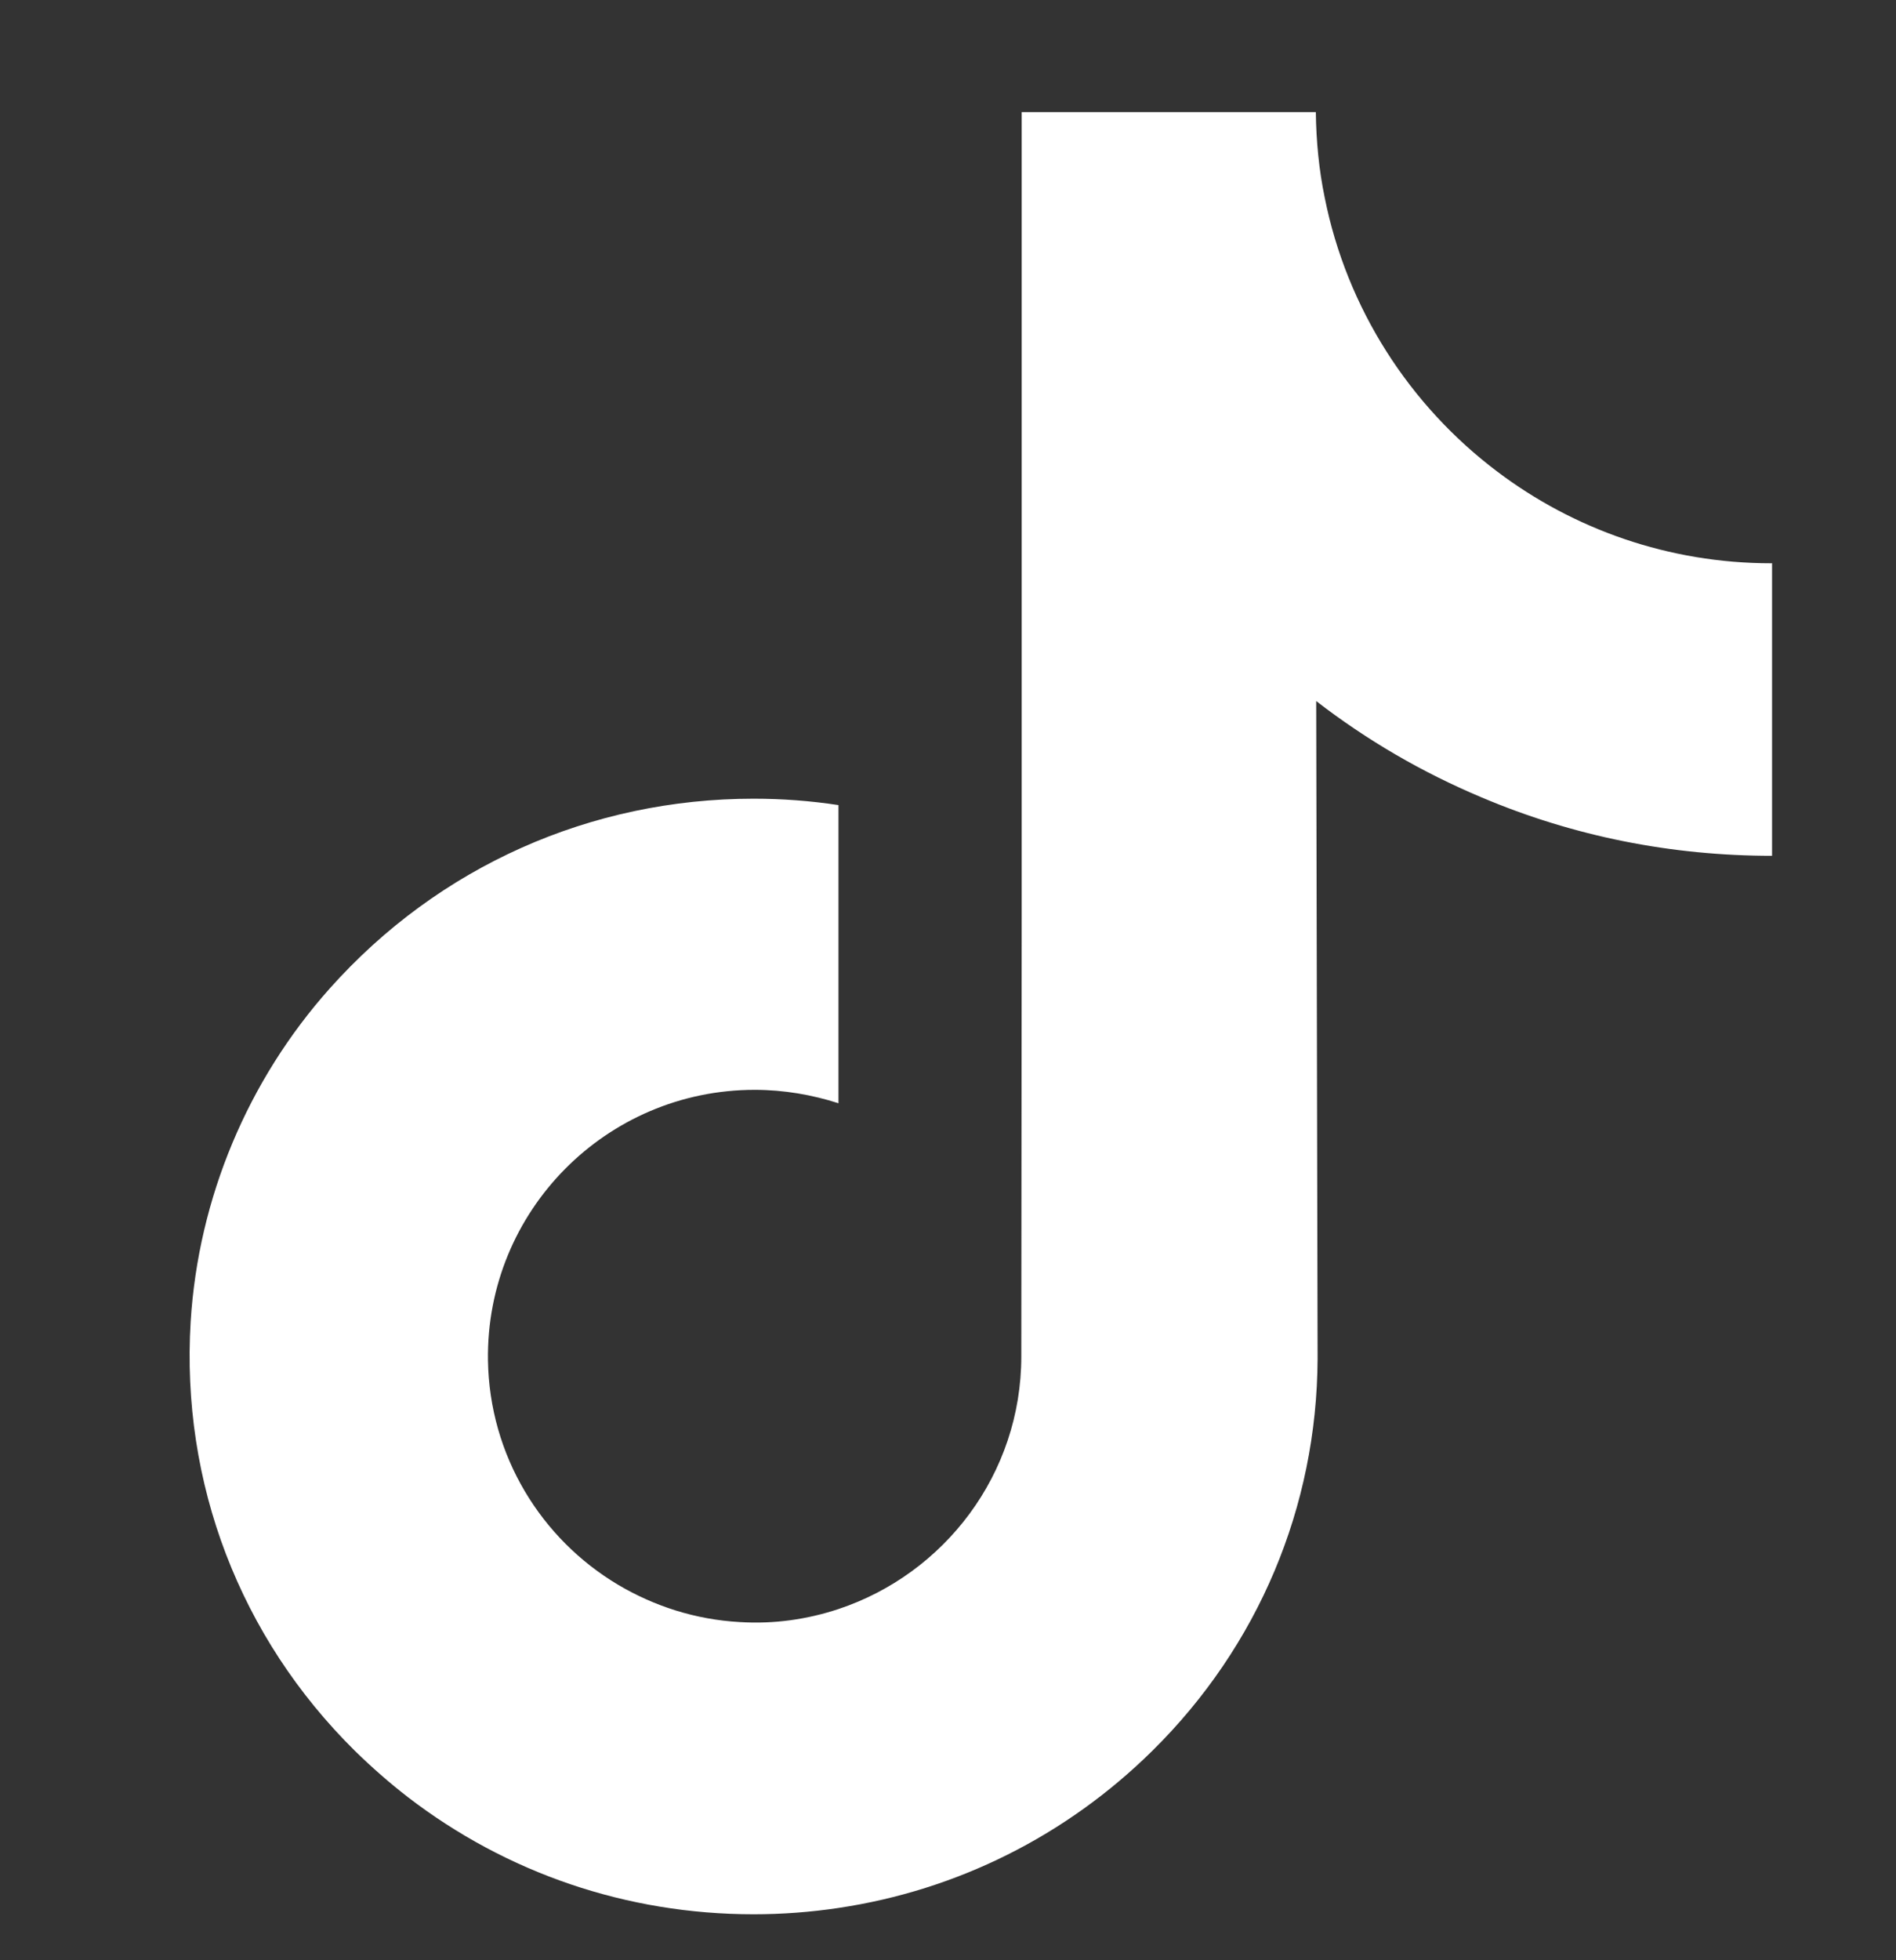 <svg width="30" height="31" viewBox="0 0 30 31" fill="none" xmlns="http://www.w3.org/2000/svg">
<rect x="0" y="0" width="30" height="31" fill="#333333" stroke="none"/>
<path d="M28.027 8.908C26.4 8.908 24.895 8.367 23.691 7.458C22.308 6.416 21.311 4.883 20.96 3.122C20.87 2.687 20.826 2.236 20.82 1.773H16.166V14.487L16.16 21.449C16.16 23.311 14.945 24.888 13.267 25.446C12.777 25.608 12.253 25.686 11.707 25.652C11.004 25.613 10.352 25.401 9.778 25.061C8.563 24.337 7.744 23.021 7.721 21.511C7.688 19.158 9.589 17.235 11.941 17.235C12.403 17.235 12.849 17.313 13.267 17.447V13.975V12.732C12.827 12.665 12.381 12.631 11.924 12.631C9.349 12.631 6.941 13.701 5.219 15.63C3.92 17.085 3.139 18.947 3.017 20.897C2.861 23.456 3.797 25.892 5.614 27.687C5.882 27.949 6.161 28.194 6.456 28.422C8.017 29.621 9.917 30.273 11.924 30.273C12.376 30.273 12.827 30.239 13.267 30.173C15.14 29.894 16.868 29.035 18.234 27.687C19.912 26.031 20.837 23.829 20.848 21.488L20.826 11.087C21.628 11.706 22.498 12.213 23.44 12.609C24.9 13.228 26.45 13.534 28.039 13.534V10.156V8.902C28.044 8.908 28.027 8.908 28.027 8.908Z" fill="white"/>
</svg>
